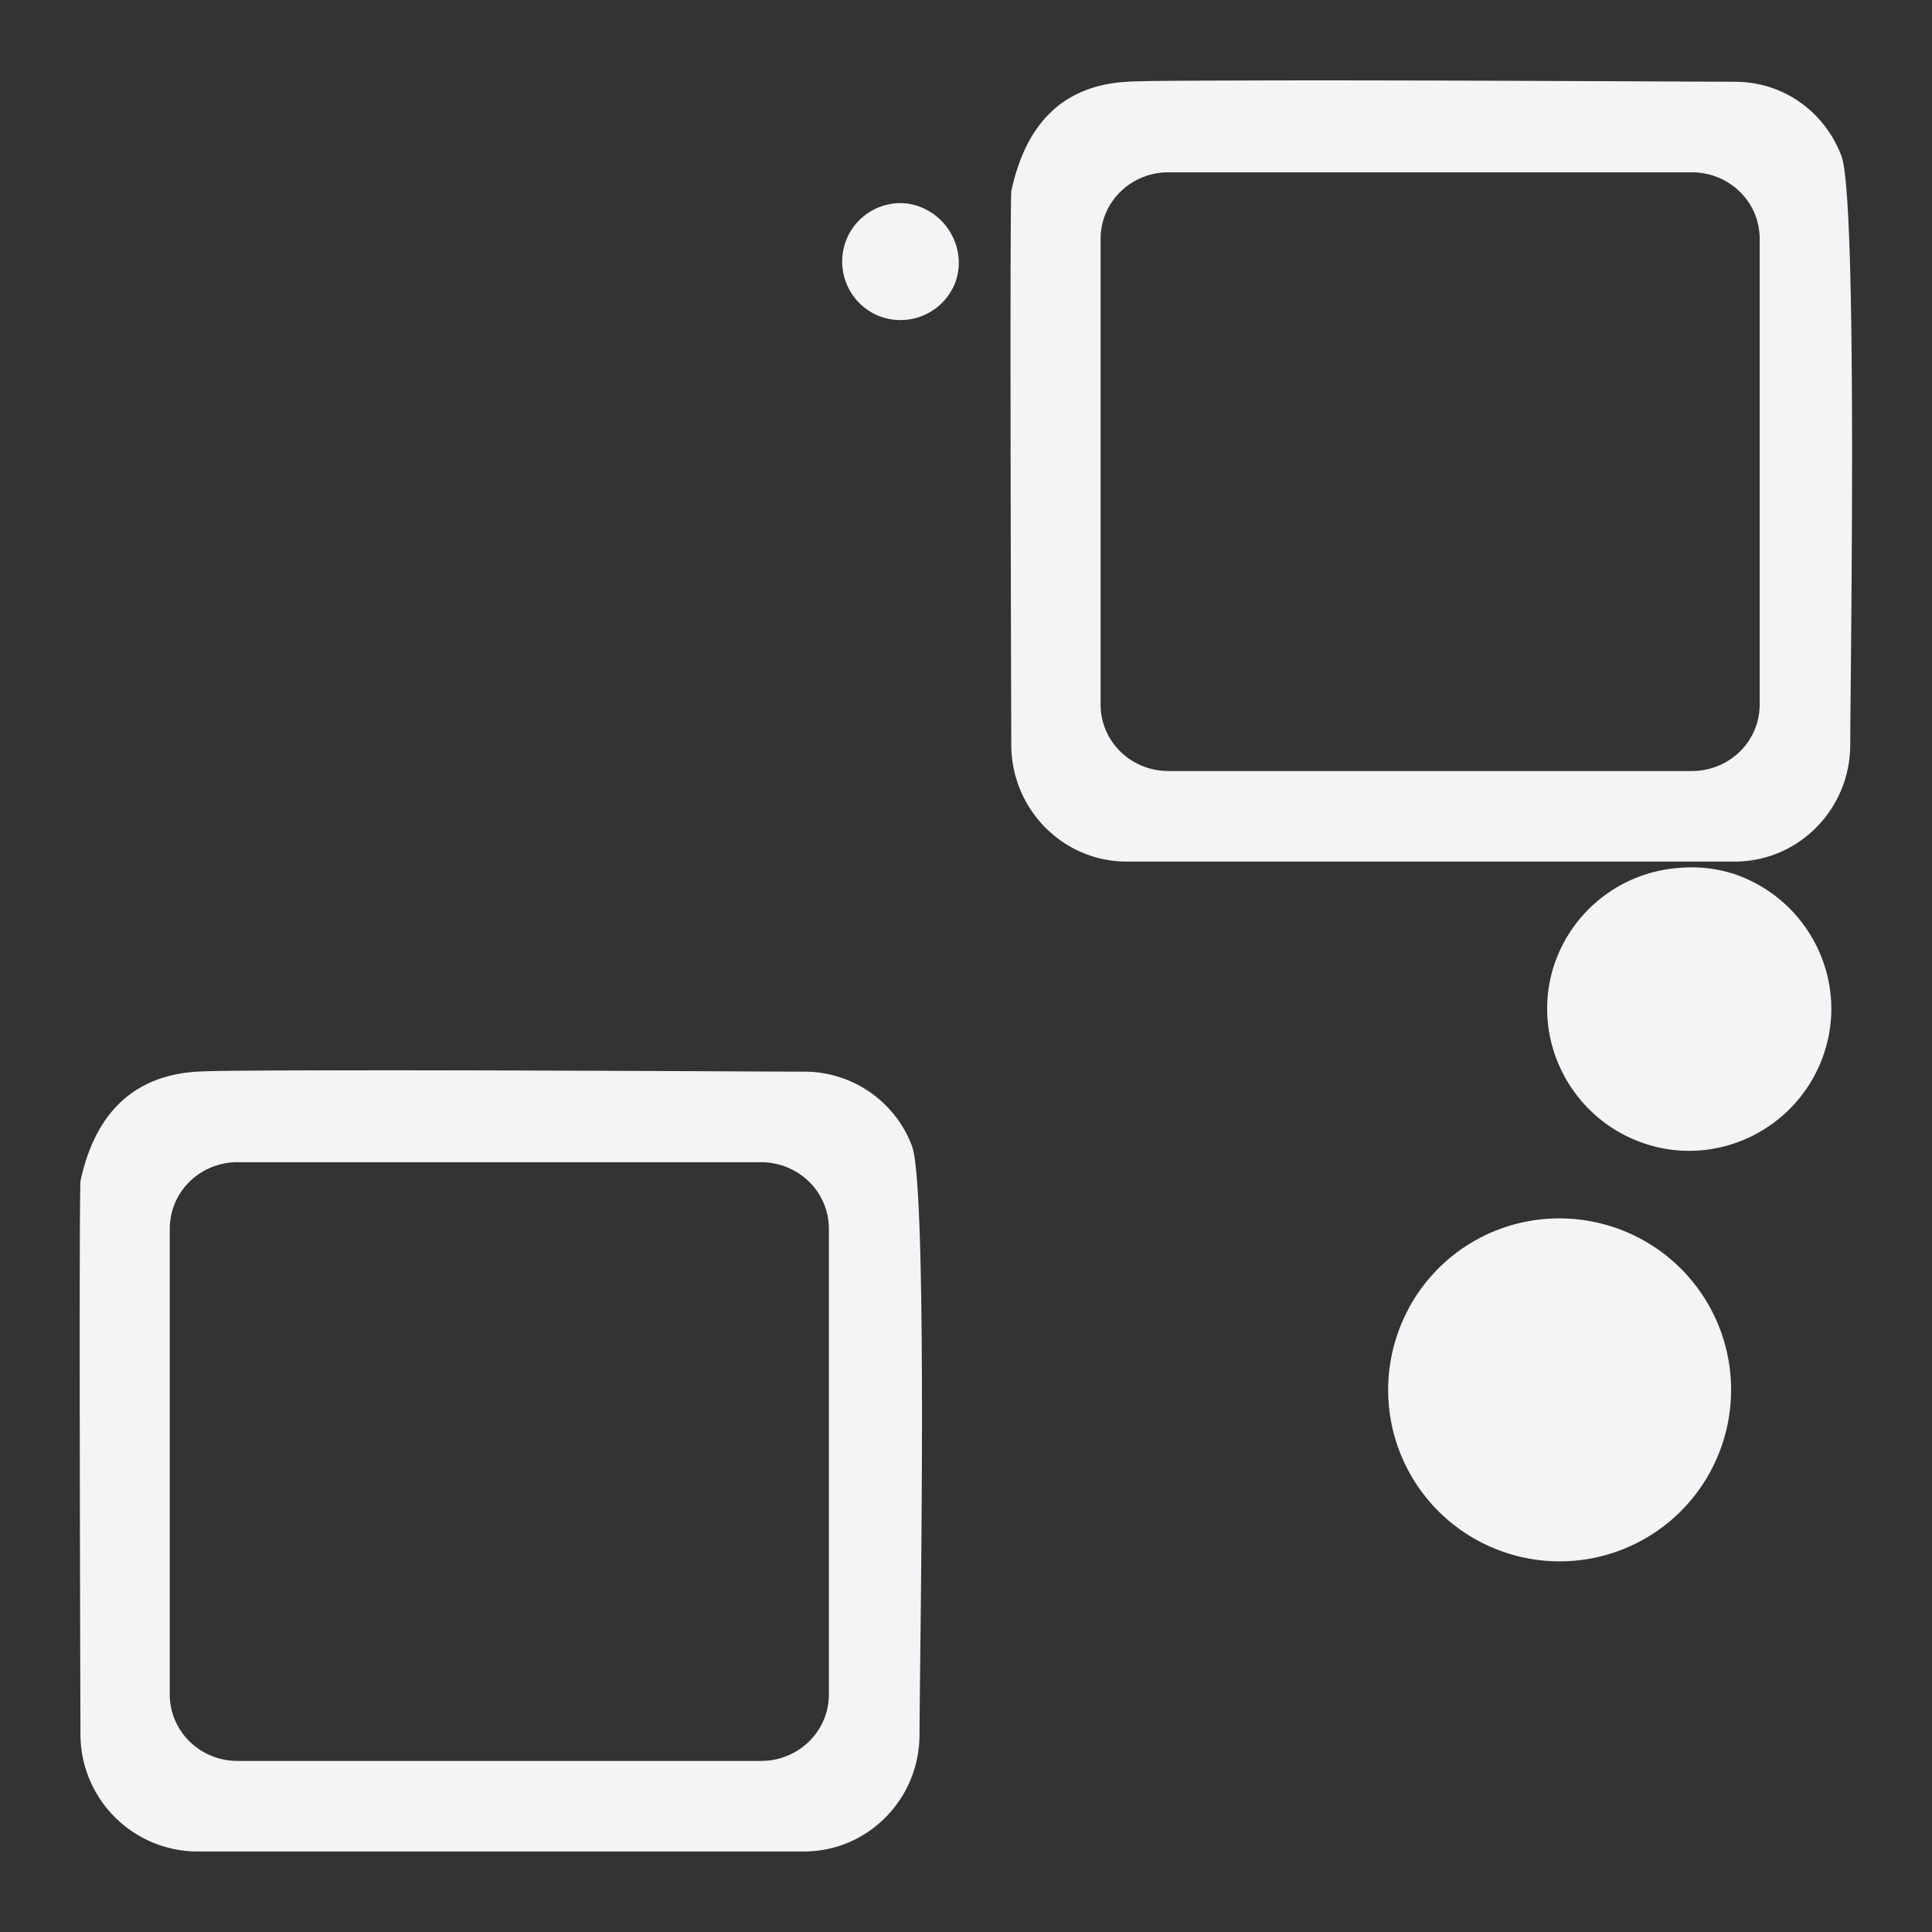 <svg xmlns="http://www.w3.org/2000/svg" width="48" height="48">
    <rect width="100%" height="100%" fill="#333333" stroke="none"/>
    id=&quot;defs4291&quot;&gt;
    <path d="M30.906 2c-1.395.005-2.482.006-2.906.031-1.694.1-2.54 1.158-2.875 2.719-.042.785 0 13.75 0 13.75 0 1.598 1.277 2.906 2.875 2.906h15.094c1.598 0 2.875-1.308 2.875-2.906s.194-13.54-.219-14.625c-.413-1.084-1.42-1.844-2.656-1.844-.928 0-8-.045-12.188-.031zm-1.875 2.281h13c.928 0 1.688.728 1.688 1.657V17.5c0 .928-.76 1.656-1.688 1.656h-13c-.928 0-1.687-.728-1.687-1.656V5.937c0-.928.76-1.656 1.687-1.656zm-6.875.782a1.455 1.455 0 0 0-1.093.812 1.46 1.46 0 0 0 .687 1.938 1.46 1.46 0 0 0 1.938-.688c.34-.722.002-1.598-.72-1.938a1.366 1.366 0 0 0-.812-.125zm19.563 16.5a3.535 3.535 0 0 0-3.094 2.375c-.626 1.84.378 3.842 2.219 4.468 1.84.626 3.842-.377 4.468-2.218.627-1.842-.377-3.843-2.218-4.47a3.431 3.431 0 0 0-1.375-.155zM7.78 26.593c-1.395.005-2.451.007-2.875.032-1.694.1-2.571 1.158-2.906 2.719-.042.785 0 13.75 0 13.75A2.915 2.915 0 0 0 4.906 46H19.97c1.598 0 2.875-1.308 2.875-2.906 0-1.599.225-13.54-.188-14.625a2.858 2.858 0 0 0-2.687-1.844c-.928 0-8-.045-12.188-.031zm-1.875 2.282h13c.928 0 1.688.728 1.688 1.656v11.563c0 .928-.76 1.656-1.688 1.656h-13c-.928 0-1.687-.728-1.687-1.656V30.53c0-.928.76-1.656 1.687-1.656zm32.532 1.406a4.245 4.245 0 0 0-3.72 2.875 4.257 4.257 0 0 0 2.657 5.407 4.257 4.257 0 0 0 5.406-2.657 4.257 4.257 0 0 0-2.656-5.406 4.294 4.294 0 0 0-1.688-.219z" fill="#f4f4f7"/>
</svg>
